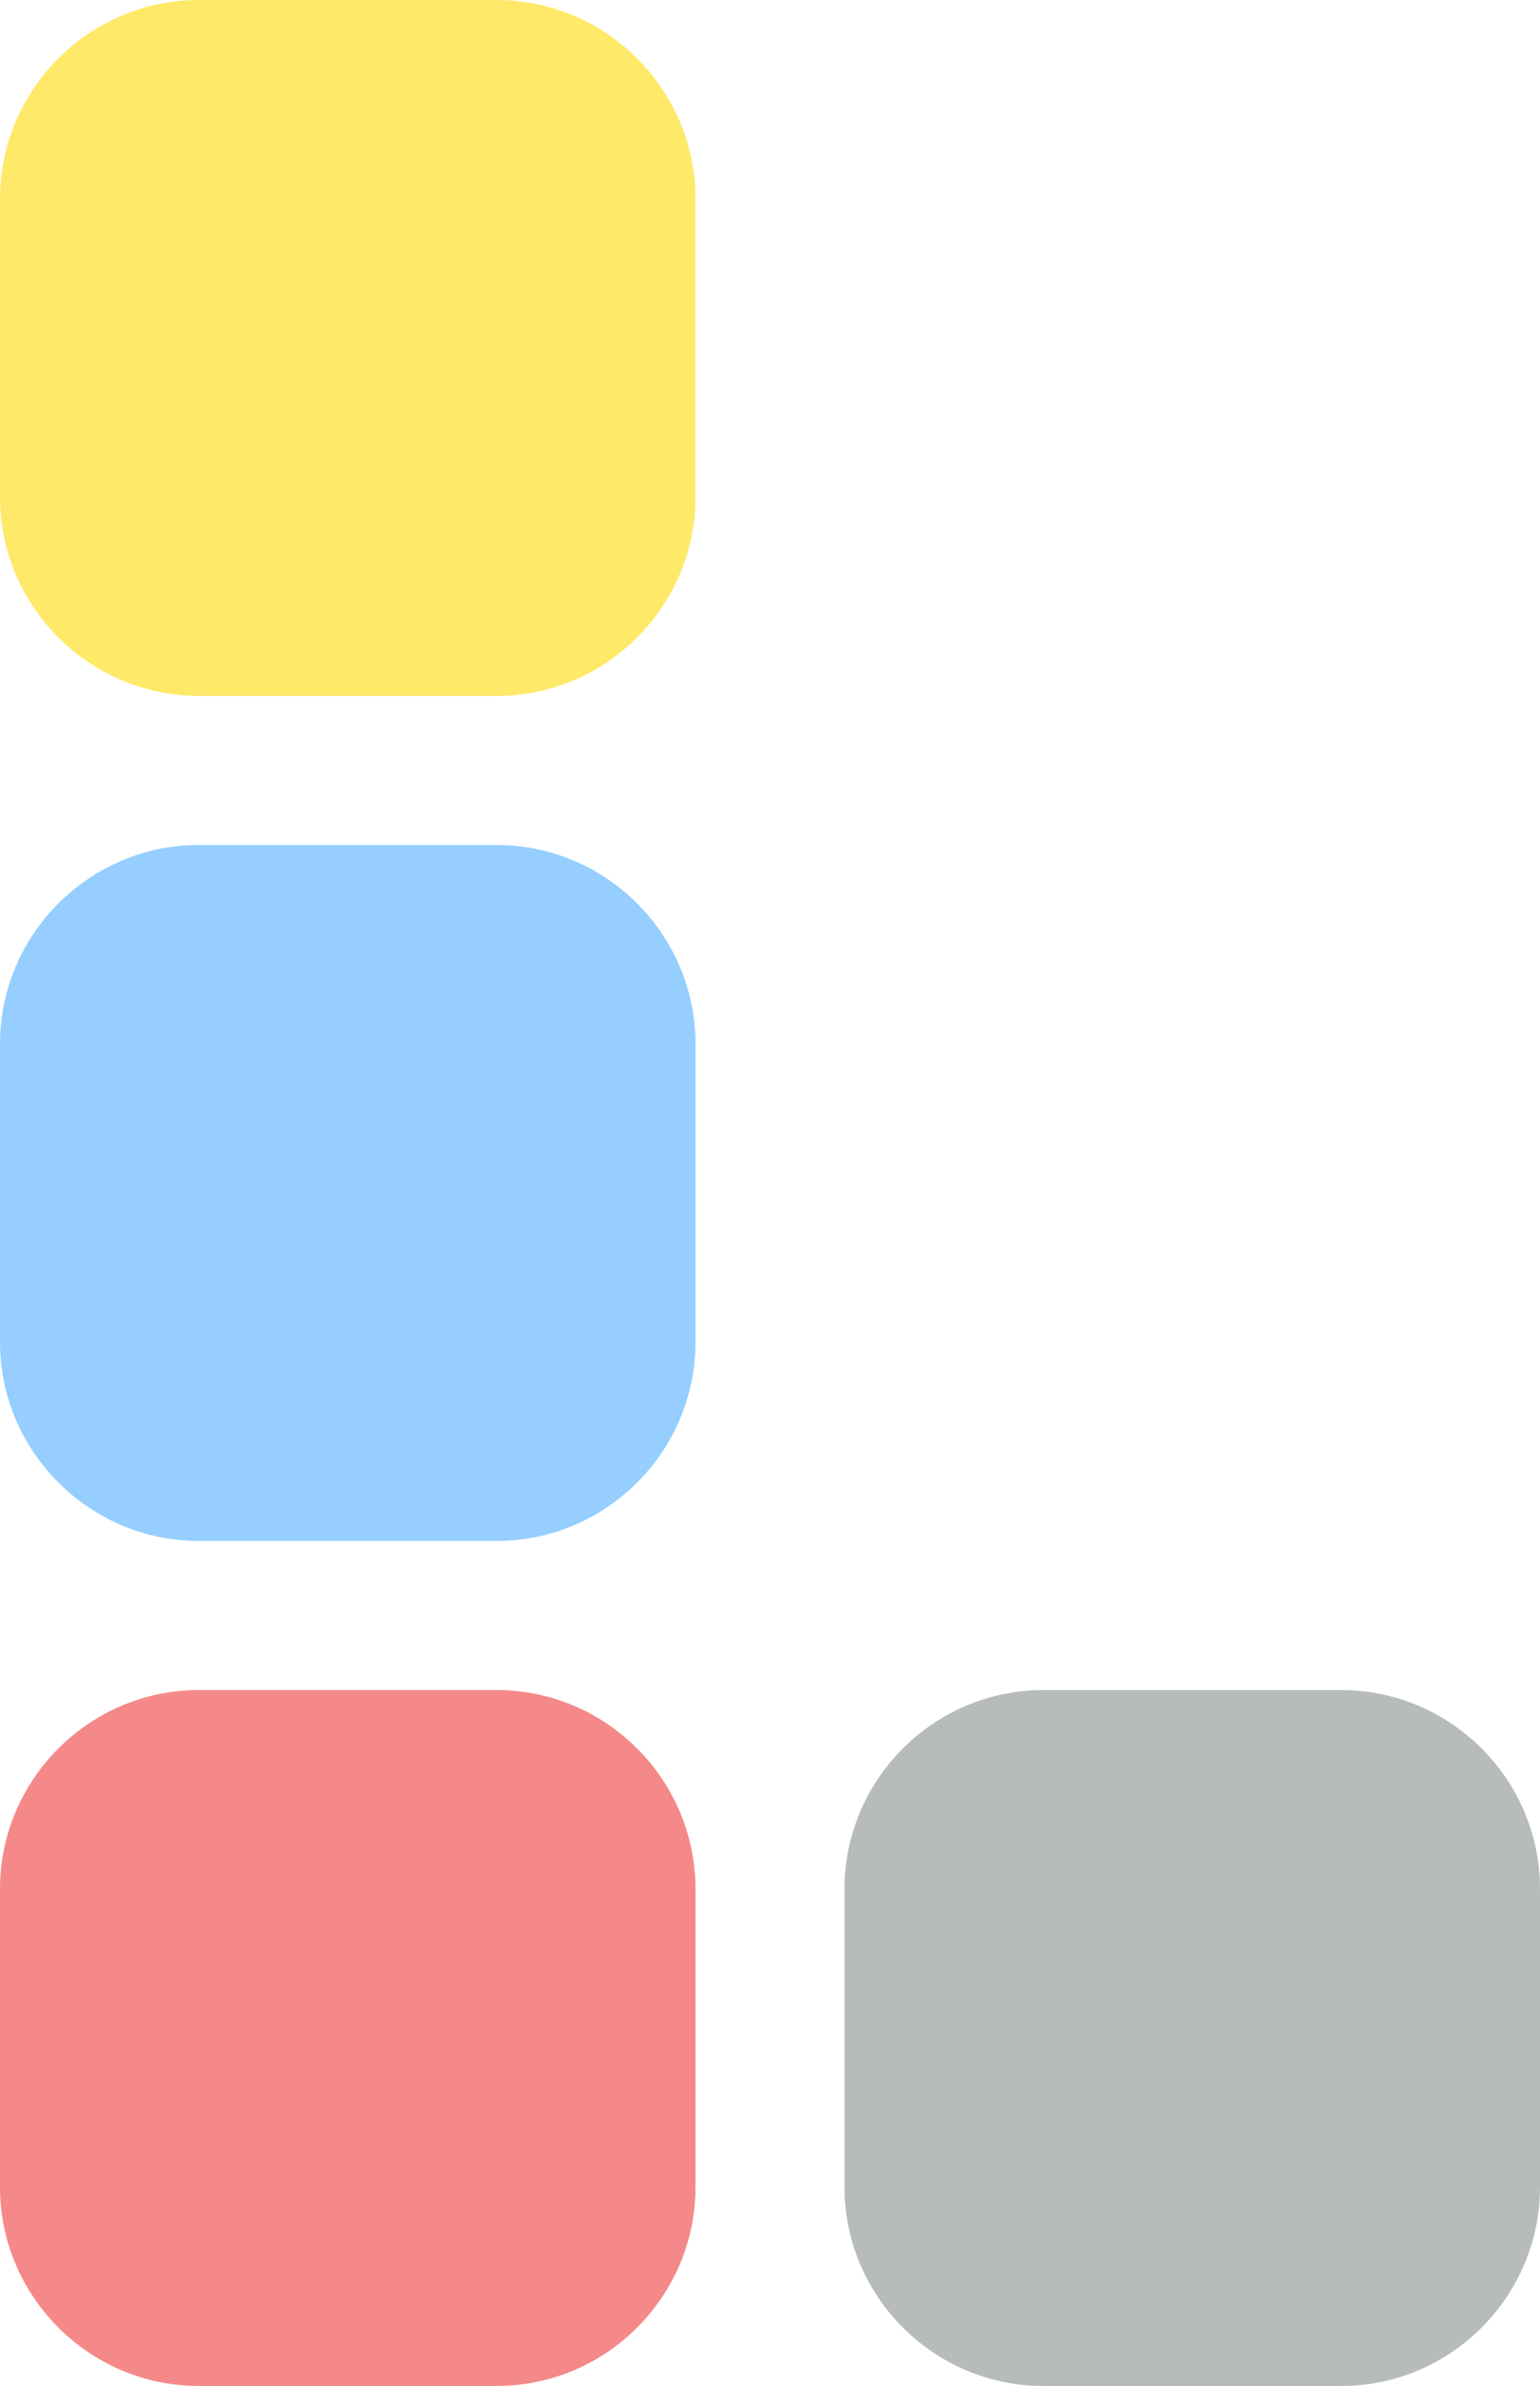 <?xml version="1.0" encoding="UTF-8" standalone="no"?>
<svg
   version="1.2"
   viewBox="0 0 155 240"
   width="155"
   height="240"
   id="svg1"
   sodipodi:docname="logo_app_raw.svg"
   inkscape:version="1.4 (86a8ad7, 2024-10-11)"
   xmlns:inkscape="http://www.inkscape.org/namespaces/inkscape"
   xmlns:sodipodi="http://sodipodi.sourceforge.net/DTD/sodipodi-0.dtd"
   xmlns="http://www.w3.org/2000/svg"
   xmlns:svg="http://www.w3.org/2000/svg">
  <defs
     id="defs1" />
  <sodipodi:namedview
     id="namedview1"
     pagecolor="#ffffff"
     bordercolor="#000000"
     borderopacity="0.25"
     inkscape:showpageshadow="2"
     inkscape:pageopacity="0.0"
     inkscape:pagecheckerboard="0"
     inkscape:deskcolor="#d1d1d1"
     inkscape:zoom="1.0150849"
     inkscape:cx="315.73713"
     inkscape:cy="248.74766"
     inkscape:window-width="1920"
     inkscape:window-height="974"
     inkscape:window-x="-11"
     inkscape:window-y="-11"
     inkscape:window-maximized="1"
     inkscape:current-layer="svg1">
    <inkscape:page
       x="0"
       y="0"
       width="155"
       height="240"
       id="page2"
       margin="0"
       bleed="0" />
  </sodipodi:namedview>
  <title
     id="title1">logo</title>
  <style
     id="style1">
		.s0 { fill: #ffe968 } 
		.s1 { fill: #95ceff } 
		.s2 { fill: #f58989 } 
		.s3 { fill: #b7bbbc } 
	</style>
  <path
     id="Shape 1 copy 3"
     class="s0"
     d="M 20,0 H 50 C 61,0 70,9 70,20 V 50 C 70,61 61,70 50,70 H 20 C 9,70 0,61 0,50 V 20 C 0,9 9,0 20,0 Z" />
  <path
     id="Shape 1 copy 2"
     class="s1"
     d="m 20,85 h 30 c 11,0 20,9 20,20 v 30 c 0,11 -9,20 -20,20 H 20 C 9,155 0,146 0,135 V 105 C 0,94 9,85 20,85 Z" />
  <path
     id="Shape 1 copy"
     class="s2"
     d="m 20,170 h 30 c 11,0 20,9 20,20 v 30 c 0,11 -9,20 -20,20 H 20 C 9,240 0,231 0,220 v -30 c 0,-11 9,-20 20,-20 z" />
  <path
     id="Shape 1"
     class="s3"
     d="m 105,170 h 30 c 11,0 20,9 20,20 v 30 c 0,11 -9,20 -20,20 h -30 c -11,0 -20,-9 -20,-20 v -30 c 0,-11 9,-20 20,-20 z" />
</svg>
